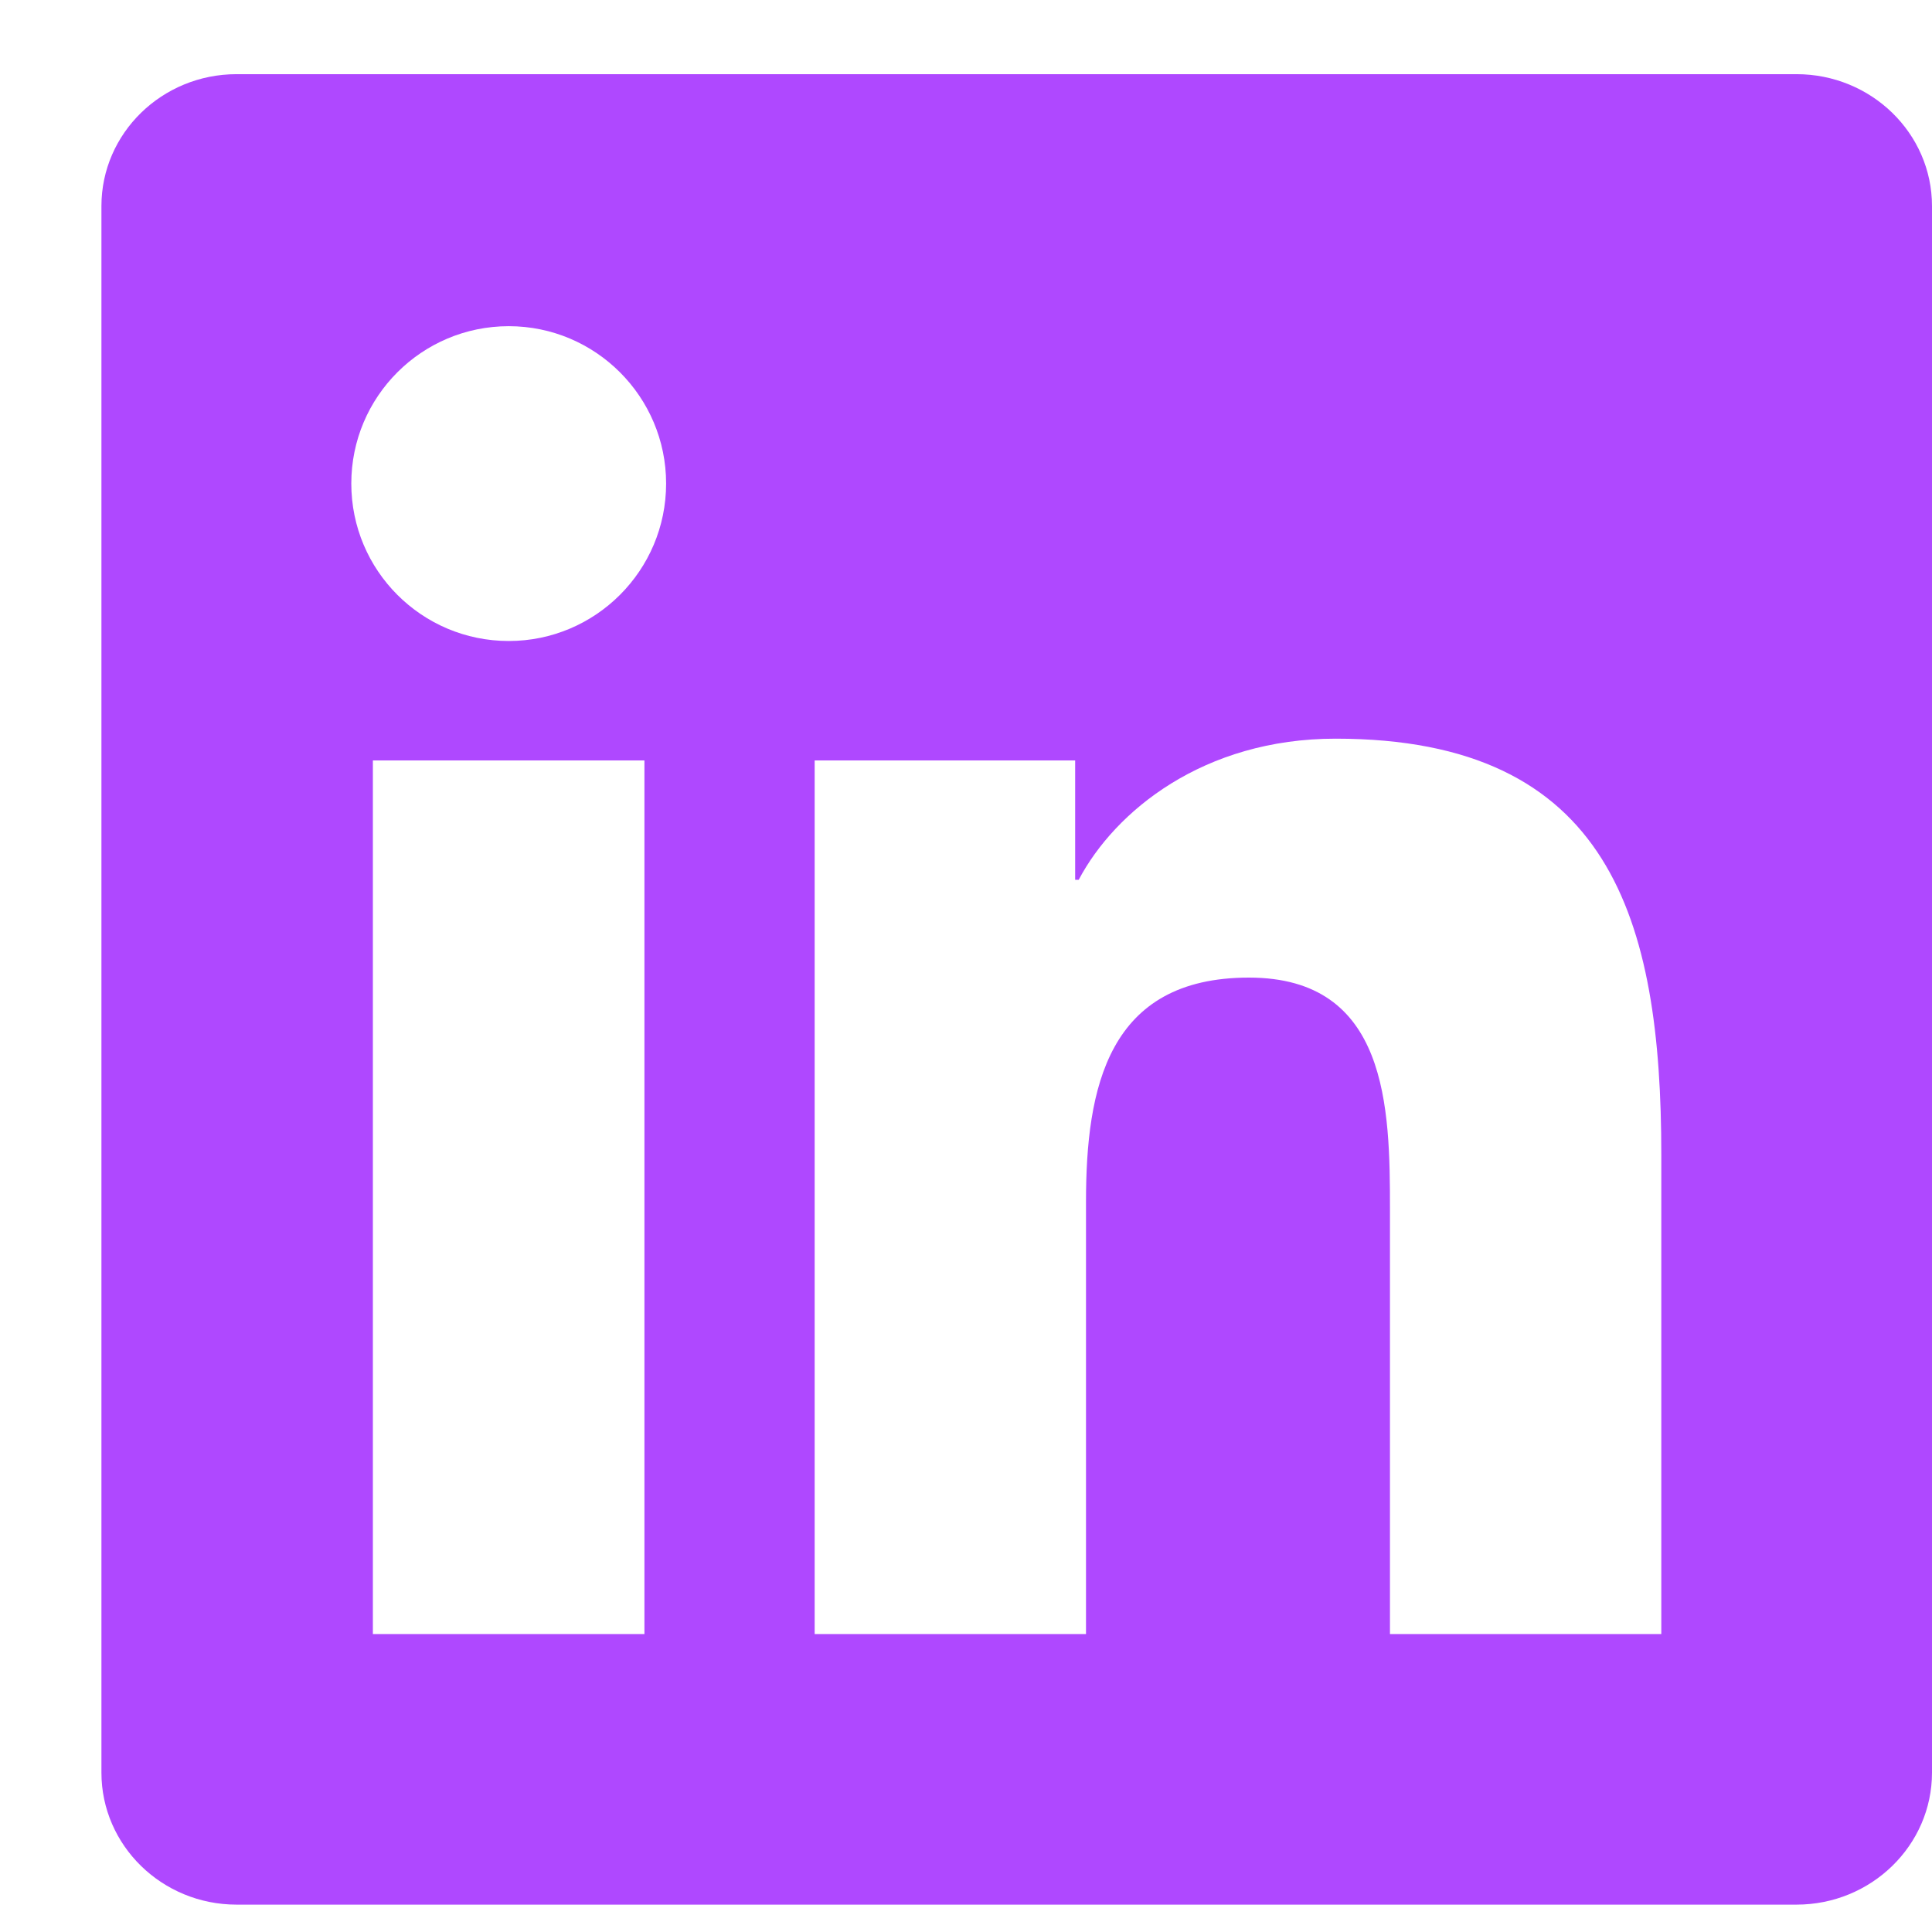 <svg width="18" height="18" viewBox="0 0 18 18" fill="none" xmlns="http://www.w3.org/2000/svg">
<g id="Logo Linkedin">
<path id="Fill 1" fill-rule="evenodd" clip-rule="evenodd" d="M15.478 15.224H12.95V11.266C12.95 10.322 12.933 9.108 11.636 9.108C10.32 9.108 10.118 10.136 10.118 11.197V15.224H7.59V7.085H10.017V8.197H10.05C10.388 7.557 11.213 6.882 12.444 6.882C15.005 6.882 15.478 8.568 15.478 10.759V15.224ZM4.74 5.972C3.929 5.972 3.273 5.315 3.273 4.505C3.273 3.696 3.929 3.039 4.74 3.039C5.548 3.039 6.206 3.696 6.206 4.505C6.206 5.315 5.548 5.972 4.74 5.972ZM3.474 15.224H6.004V7.085H3.474V15.224ZM16.738 0.691H2.204C1.51 0.691 0.945 1.241 0.945 1.92V16.515C0.945 17.194 1.51 17.745 2.204 17.745H16.738C17.433 17.745 18 17.194 18 16.515V1.92C18 1.241 17.433 0.691 16.738 0.691Z" fill="#AF48FF"/>
</g>
</svg>
